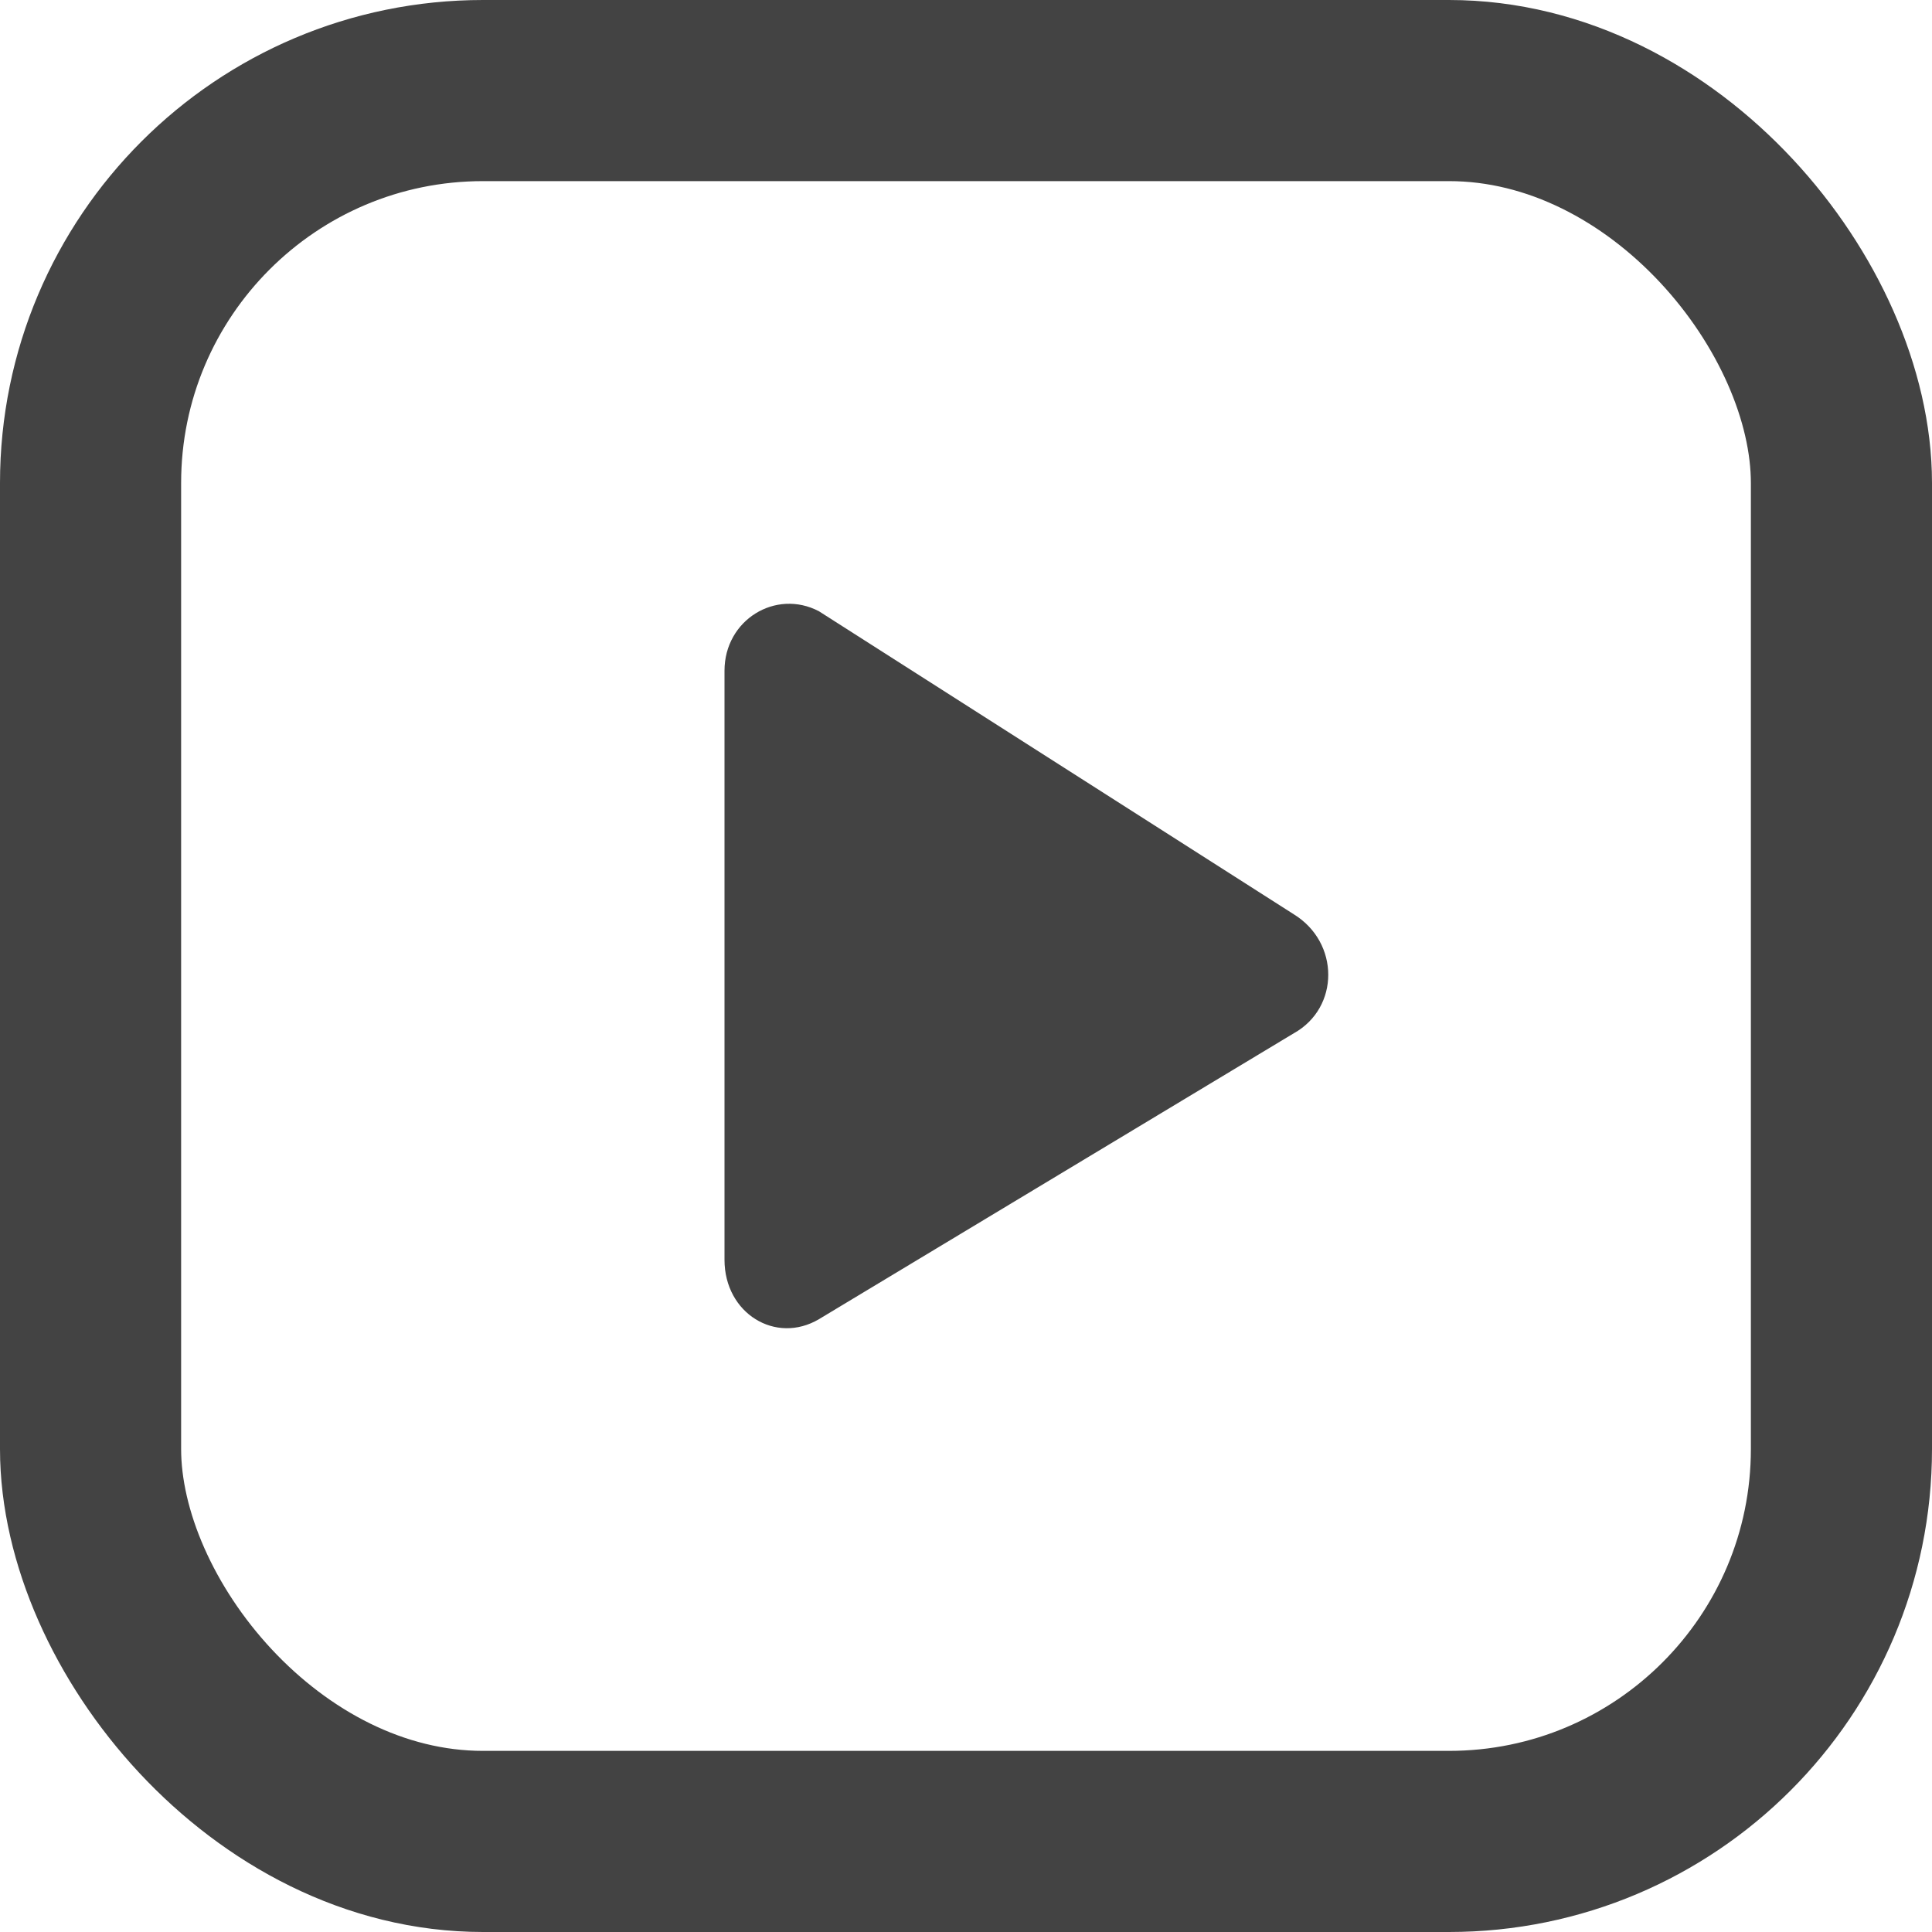 <svg width="16" height="16" viewBox="0 0 16 16" fill="none" xmlns="http://www.w3.org/2000/svg">
<path d="M10.715 7.572L6.782 5.062C6.425 4.875 6 5.133 6 5.555V10.433C6 10.878 6.425 11.136 6.782 10.925L10.715 8.557C11.095 8.345 11.095 7.806 10.715 7.572Z" fill="#434343"/>
<rect x="0.75" y="0.75" width="14.5" height="14.5" rx="3.25" stroke="#434343" stroke-width="1.5"/>
</svg>
